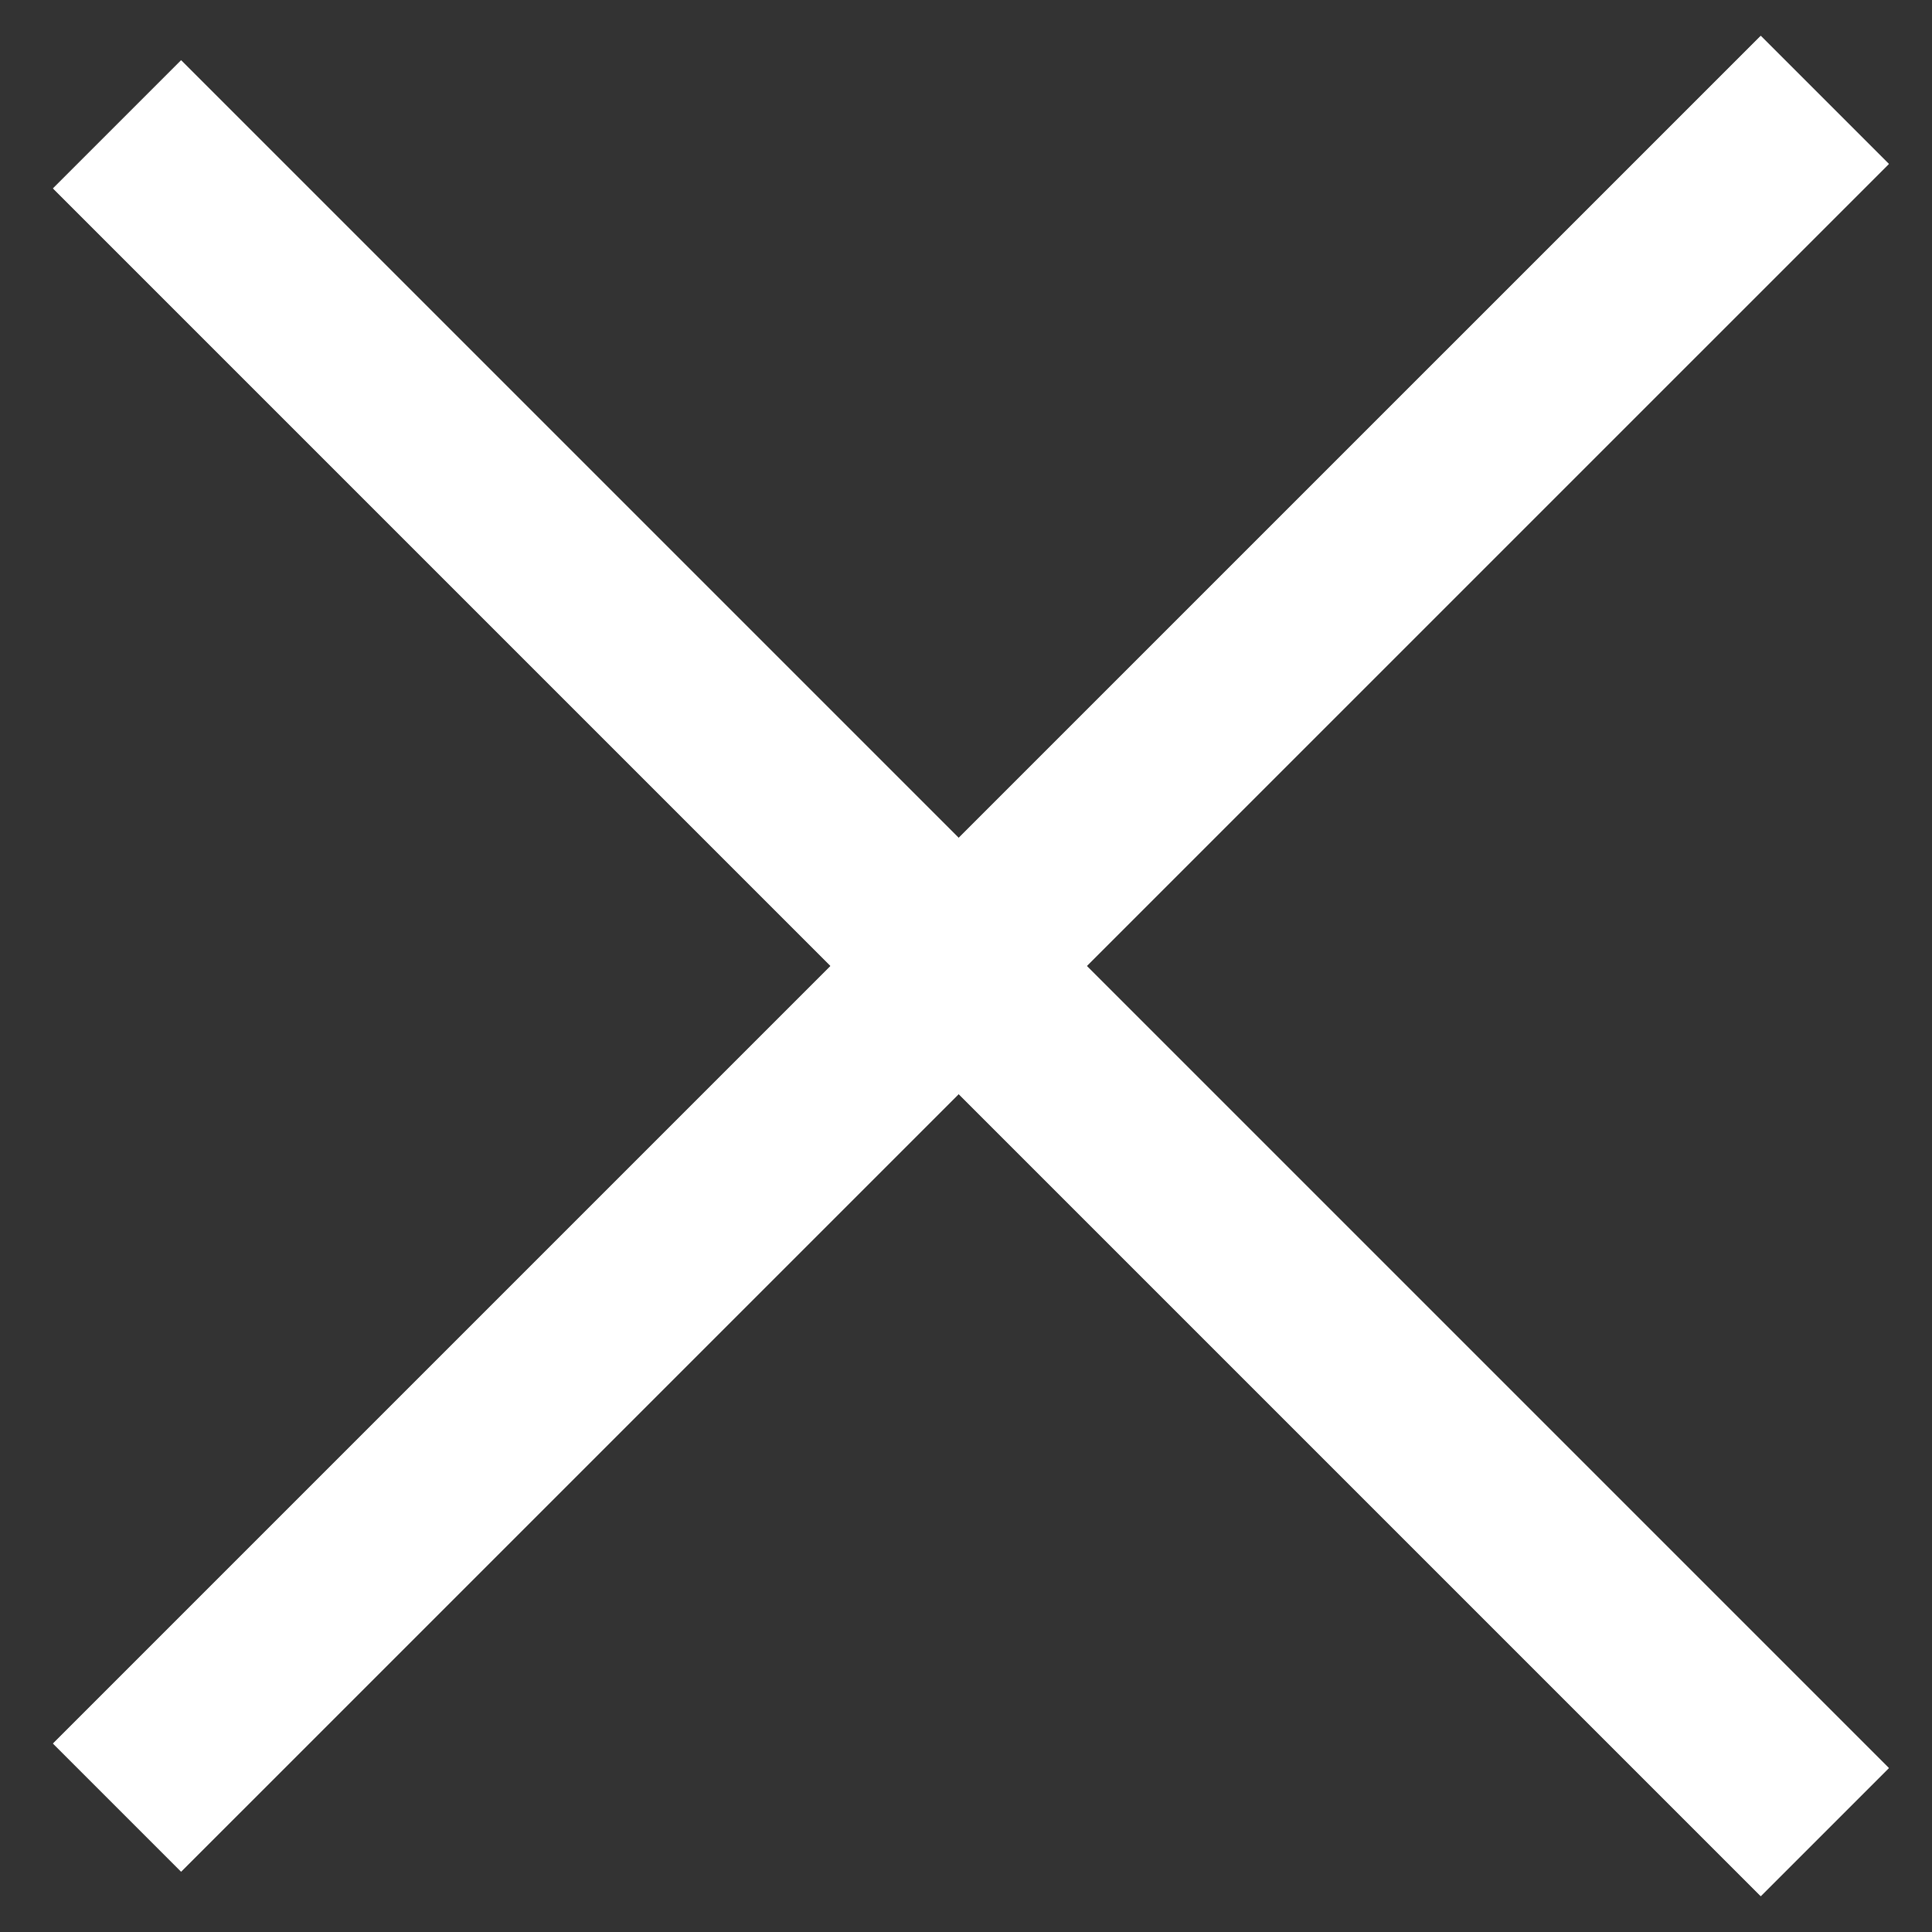 <svg width="25" height="25" viewBox="0 0 32 32" fill="none" xmlns="http://www.w3.org/2000/svg">
<rect x="0" y="0" width="32" height="32" fill="#333333" stroke="none"/>
<line x1="1.939" y1="29.939" x2="30.224" y2="1.655" stroke="white" stroke-width="3"/>
<line x1="1.939" y1="29.939" x2="30.224" y2="1.655" stroke="white" stroke-width="3"/>
<line x1="30.224" y1="30.345" x2="1.939" y2="2.06" stroke="white" stroke-width="3"/>
<line x1="30.224" y1="30.345" x2="1.939" y2="2.06" stroke="white" stroke-width="3"/>
</svg>
